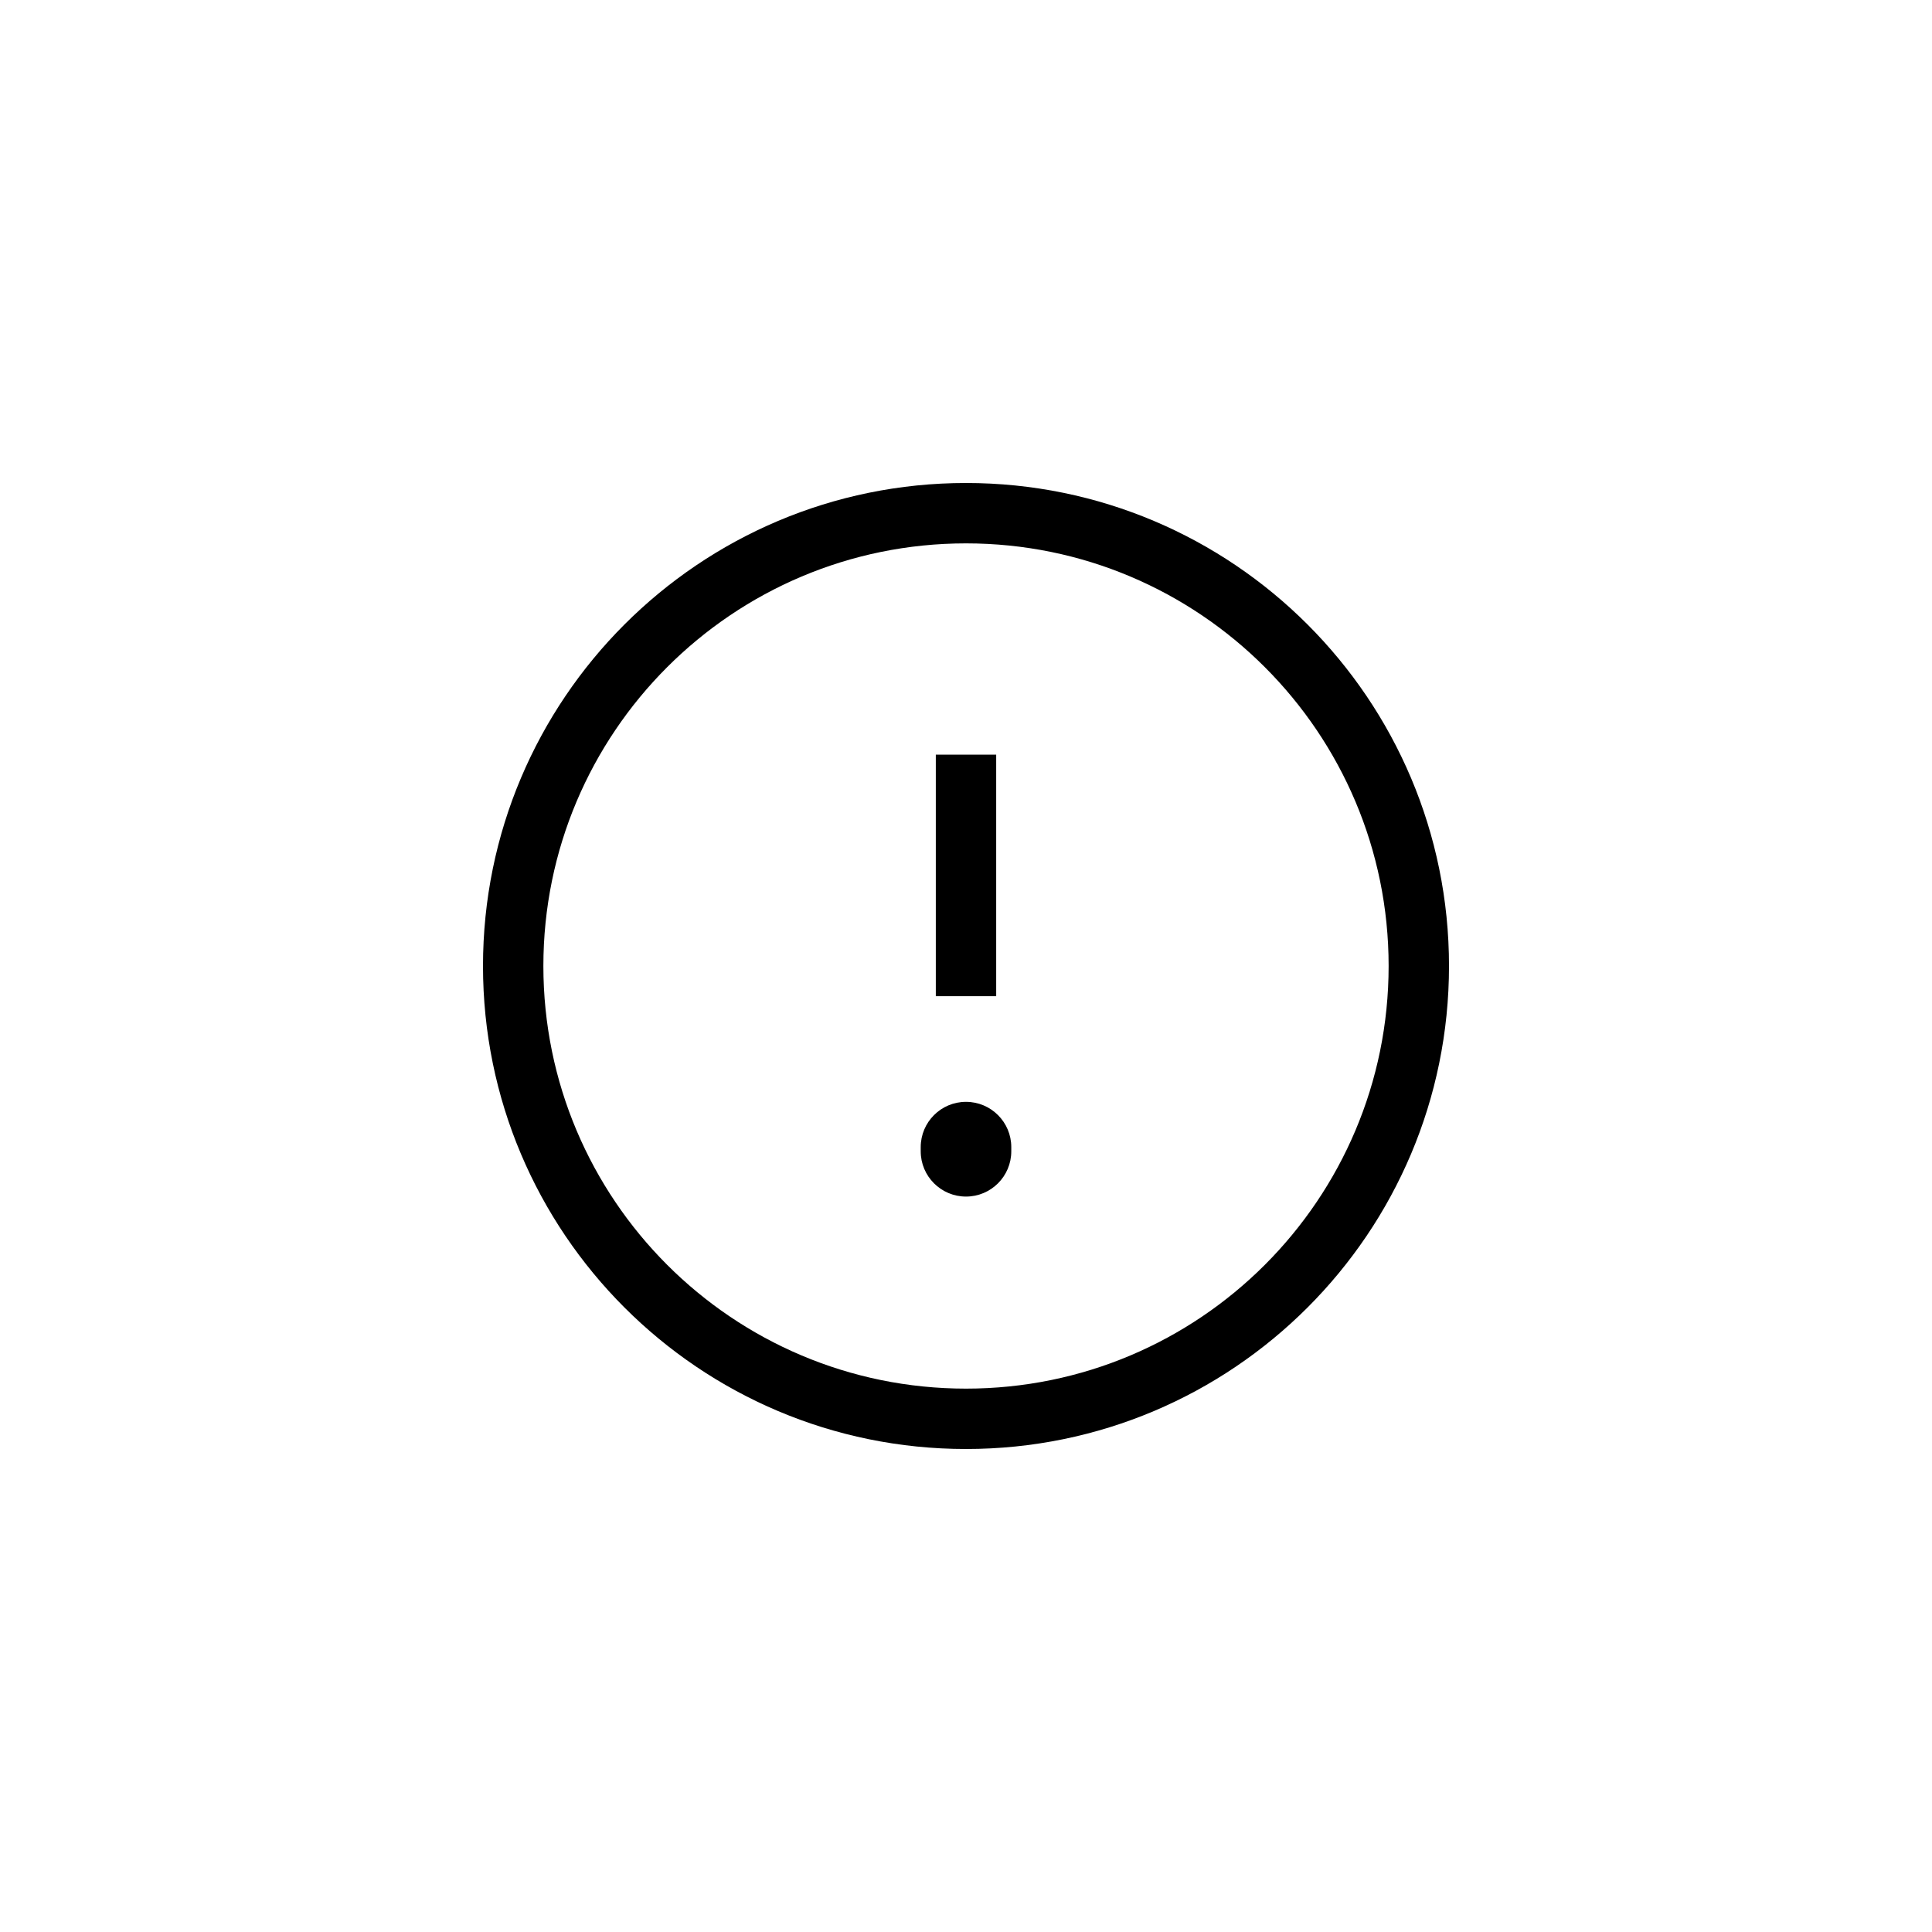 <svg width="32" height="32" viewBox="0 0 32 32" fill="none" xmlns="http://www.w3.org/2000/svg">
<path fill-rule="evenodd" clip-rule="evenodd" d="M9 16C9 19.866 12.134 23 16 23C19.866 23 23 19.866 23 16C23 12.134 19.866 9 16 9C12.134 9 9 12.134 9 16ZM16 8C11.582 8 8 11.582 8 16C8 20.418 11.582 24 16 24C20.418 24 24 20.418 24 16C24 11.582 20.418 8 16 8ZM15.5 12.5V13V16V16.5H16.5V16V13V12.5H15.5ZM16.75 19C16.75 18.586 16.414 18.25 16 18.25C15.586 18.25 15.25 18.586 15.25 19V19.069C15.25 19.483 15.586 19.819 16 19.819C16.414 19.819 16.75 19.483 16.75 19.069V19Z" fill="black"/>
</svg>
